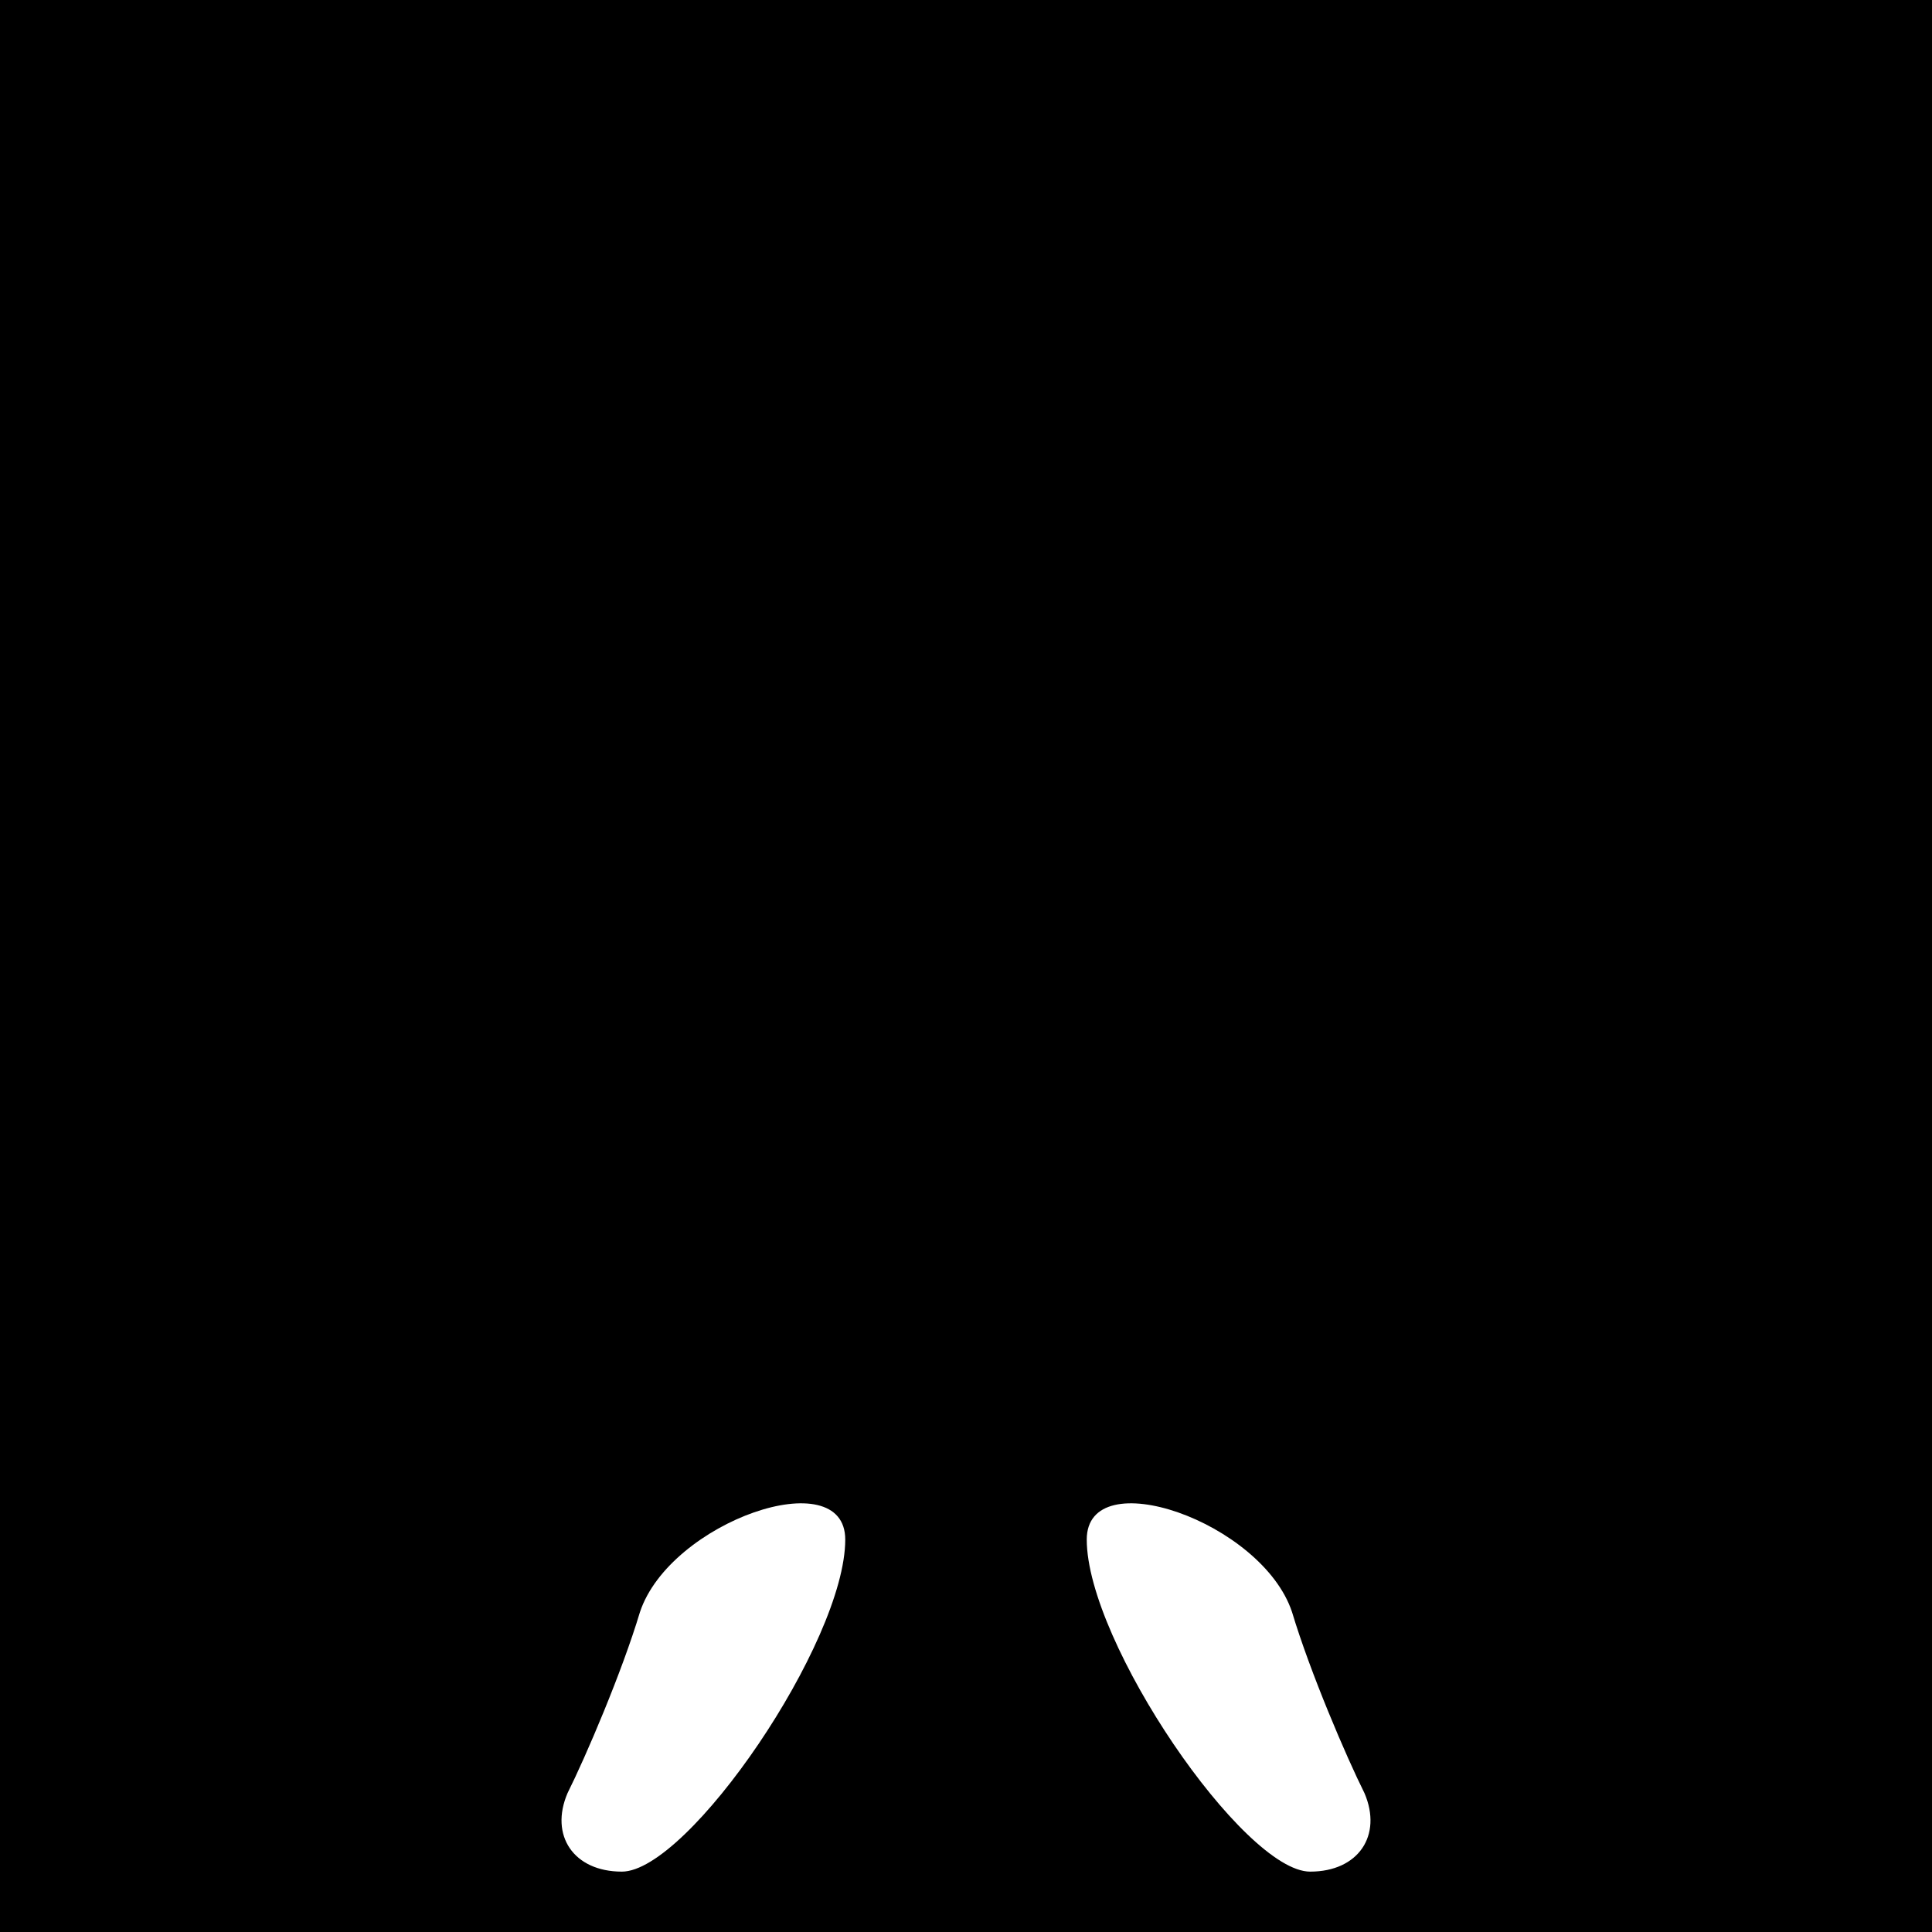 <?xml version="1.0" standalone="no"?>
<!DOCTYPE svg PUBLIC "-//W3C//DTD SVG 20010904//EN"
 "http://www.w3.org/TR/2001/REC-SVG-20010904/DTD/svg10.dtd">
<svg version="1.0" xmlns="http://www.w3.org/2000/svg"
 width="32pt" height="32pt" viewBox="0 0 32 32"
 preserveAspectRatio="xMidYMid meet">
<rect x="0" y="0" width="32" height="32" fill="#808080" stroke="none"/>
<g transform="translate(0,32) scale(0.1,-0.1)"
fill="#000000" stroke="none">
<path fill="#000000" stroke="none" d="M0 160 l0 -160 160 0 160 0 0 160 0
160 -160 0 -160 0 0 -160z"/>
<path fill="#ffffff" stroke="none" d="M140 65 c0 -17 -26 -55 -37 -55 -8 0
-12 6 -9 13 3 6 9 20 12 30 5 15 34 25 34 12z"/>
<path fill="#ffffff" stroke="none" d="M214 53 c3 -10 9 -24 12 -30 3 -7 -1
-13 -9 -13 -11 0 -37 38 -37 55 0 13 29 3 34 -12z"/>
</g>
</svg>
